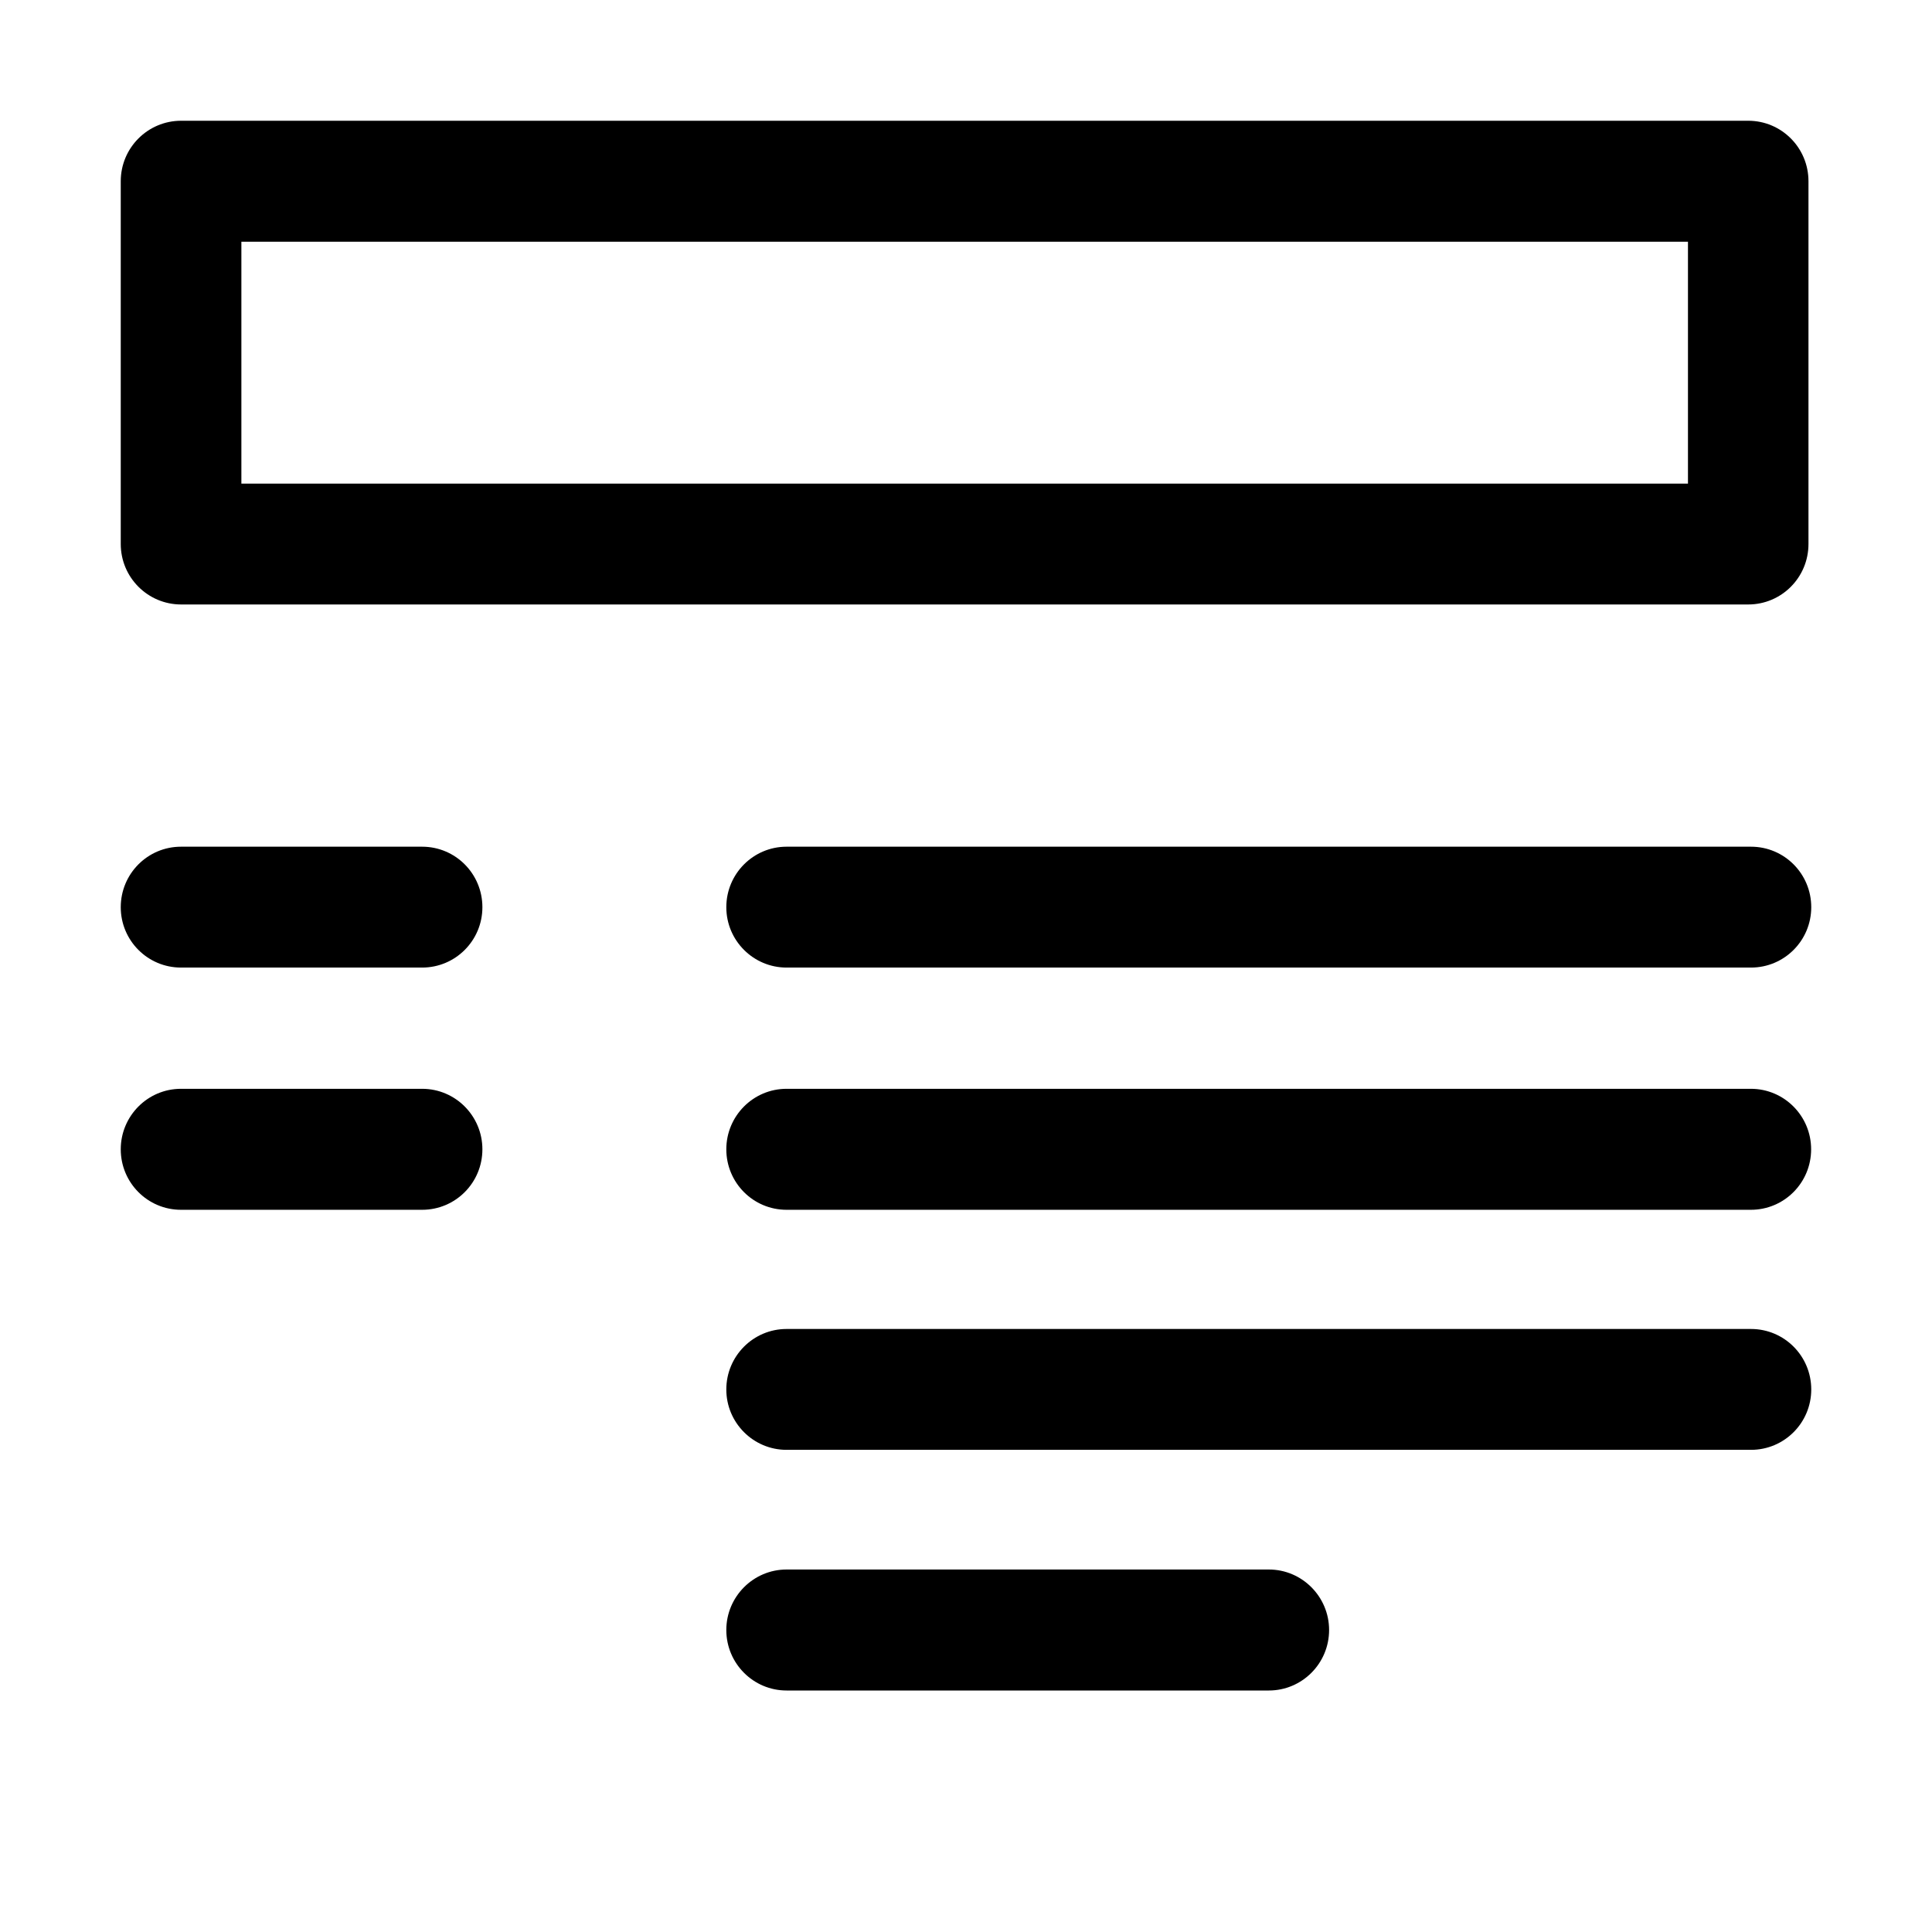 <svg width="16" height="16" viewBox="0 0 16 16" fill="none" xmlns="http://www.w3.org/2000/svg">
<path fill-rule="evenodd" clip-rule="evenodd" d="M1.5 1C1.224 1 1 1.224 1 1.501V4.505C1 4.782 1.224 5.006 1.5 5.006H14.478C14.754 5.006 14.977 4.782 14.977 4.505V1.501C14.977 1.224 14.754 1 14.478 1H1.5ZM1.999 4.005V2.002H13.979V4.005H1.999Z" fill="black"/>
<path d="M1 7.513C1 7.236 1.223 7.012 1.499 7.012H3.496C3.772 7.012 3.995 7.236 3.995 7.513C3.995 7.789 3.772 8.013 3.496 8.013H1.499C1.223 8.013 1 7.789 1 7.513Z" fill="black"/>
<path d="M1 9.518C1 9.242 1.223 9.017 1.499 9.017H3.496C3.772 9.017 3.995 9.242 3.995 9.518C3.995 9.795 3.772 10.019 3.496 10.019H1.499C1.223 10.019 1 9.795 1 9.518Z" fill="black"/>
<path d="M6.514 7.012C6.239 7.012 6.015 7.236 6.015 7.513C6.015 7.789 6.239 8.013 6.514 8.013H14.501C14.777 8.013 15 7.789 15 7.513C15 7.236 14.777 7.012 14.501 7.012H6.514Z" fill="black"/>
<path d="M6.015 9.518C6.015 9.242 6.238 9.017 6.514 9.017L14.5 9.017C14.776 9.017 14.999 9.242 14.999 9.518C14.999 9.795 14.776 10.019 14.5 10.019L6.514 10.019C6.238 10.019 6.015 9.795 6.015 9.518Z" fill="black"/>
<path d="M6.514 11.006C6.239 11.006 6.015 11.23 6.015 11.507C6.015 11.783 6.239 12.007 6.514 12.007H14.501C14.777 12.007 15 11.783 15 11.507C15 11.23 14.777 11.006 14.501 11.006H6.514Z" fill="black"/>
<path d="M6.015 13.499C6.015 13.223 6.239 12.998 6.514 12.998H10.508C10.783 12.998 11.007 13.223 11.007 13.499C11.007 13.776 10.783 14 10.508 14H6.514C6.239 14 6.015 13.776 6.015 13.499Z" fill="black"/>
</svg>
